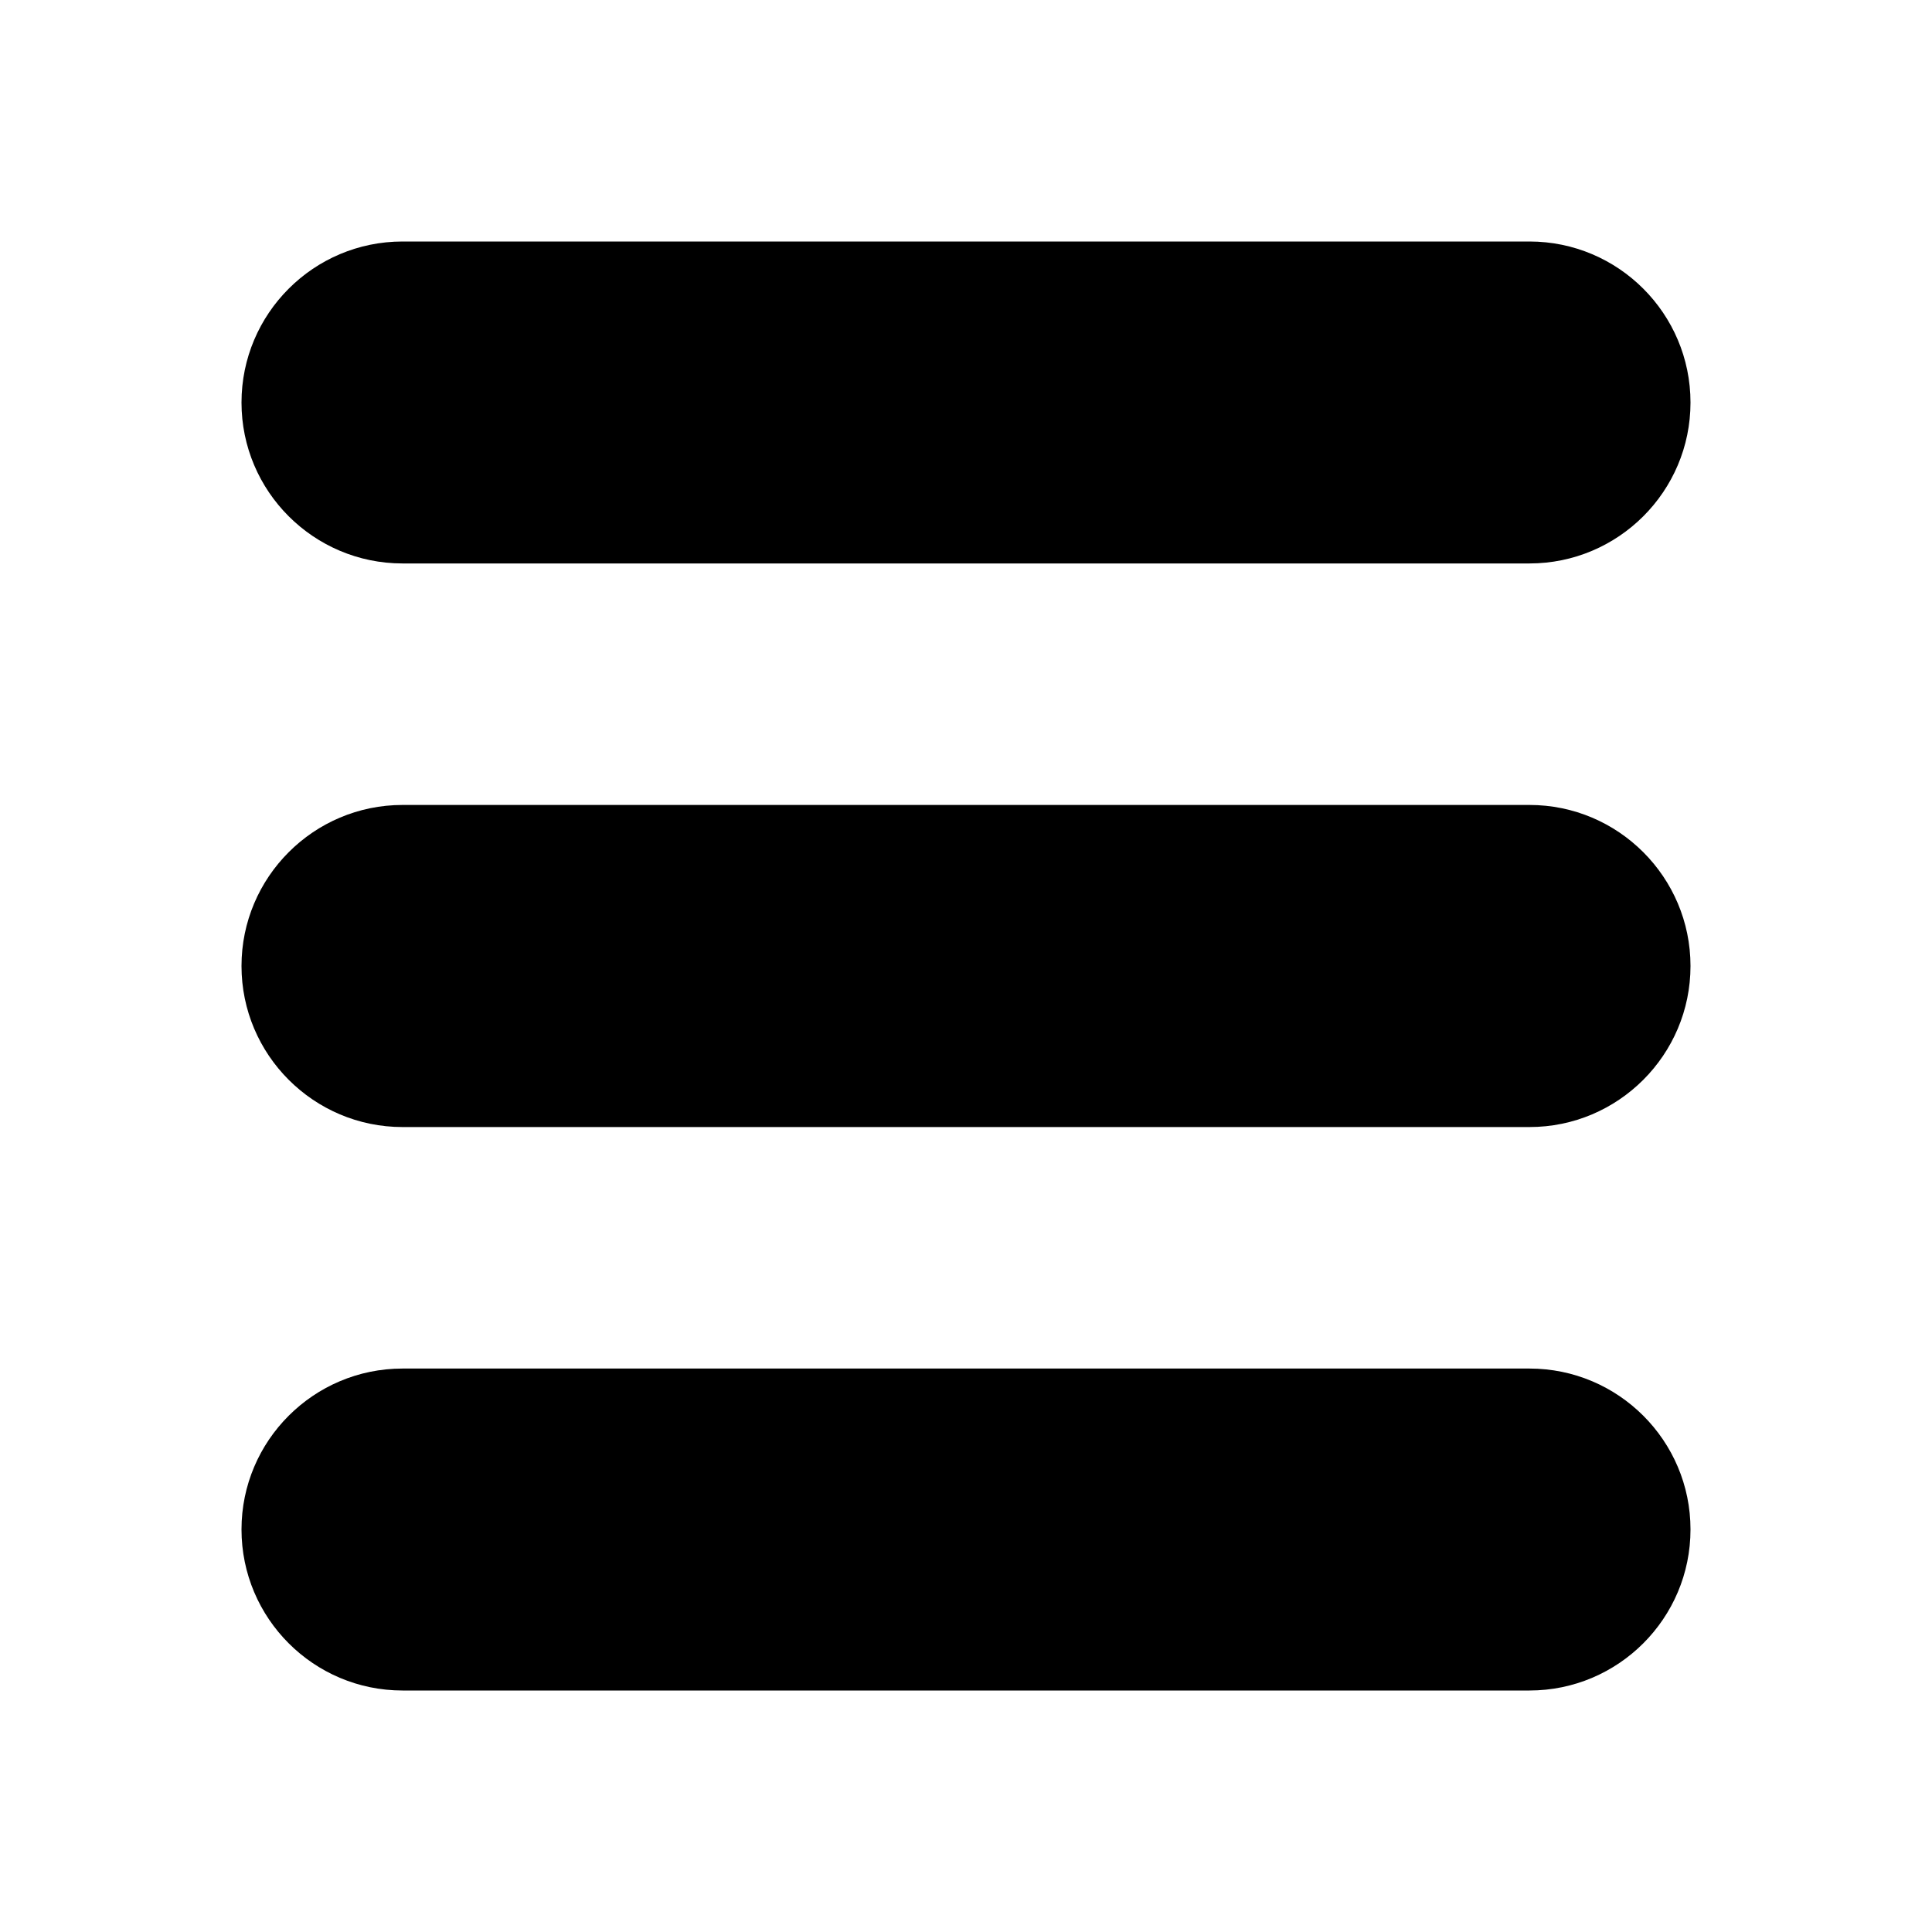 <svg width="14" height="14" viewBox="0 0 14 14" fill="none" xmlns="http://www.w3.org/2000/svg">
<path d="M11.083 9.917H2.917C2.273 9.917 1.75 10.44 1.75 11.083C1.75 11.727 2.273 12.25 2.917 12.25H11.083C11.727 12.25 12.25 11.727 12.25 11.083C12.25 10.44 11.727 9.917 11.083 9.917ZM11.083 5.833H2.917C2.273 5.833 1.75 6.357 1.75 7C1.75 7.643 2.273 8.167 2.917 8.167H11.083C11.727 8.167 12.25 7.643 12.25 7C12.25 6.357 11.727 5.833 11.083 5.833ZM11.083 1.75H2.917C2.273 1.75 1.75 2.273 1.75 2.917C1.75 3.56 2.273 4.083 2.917 4.083H11.083C11.727 4.083 12.25 3.56 12.25 2.917C12.25 2.273 11.727 1.75 11.083 1.75Z" fill="currentColor"/>
</svg>
